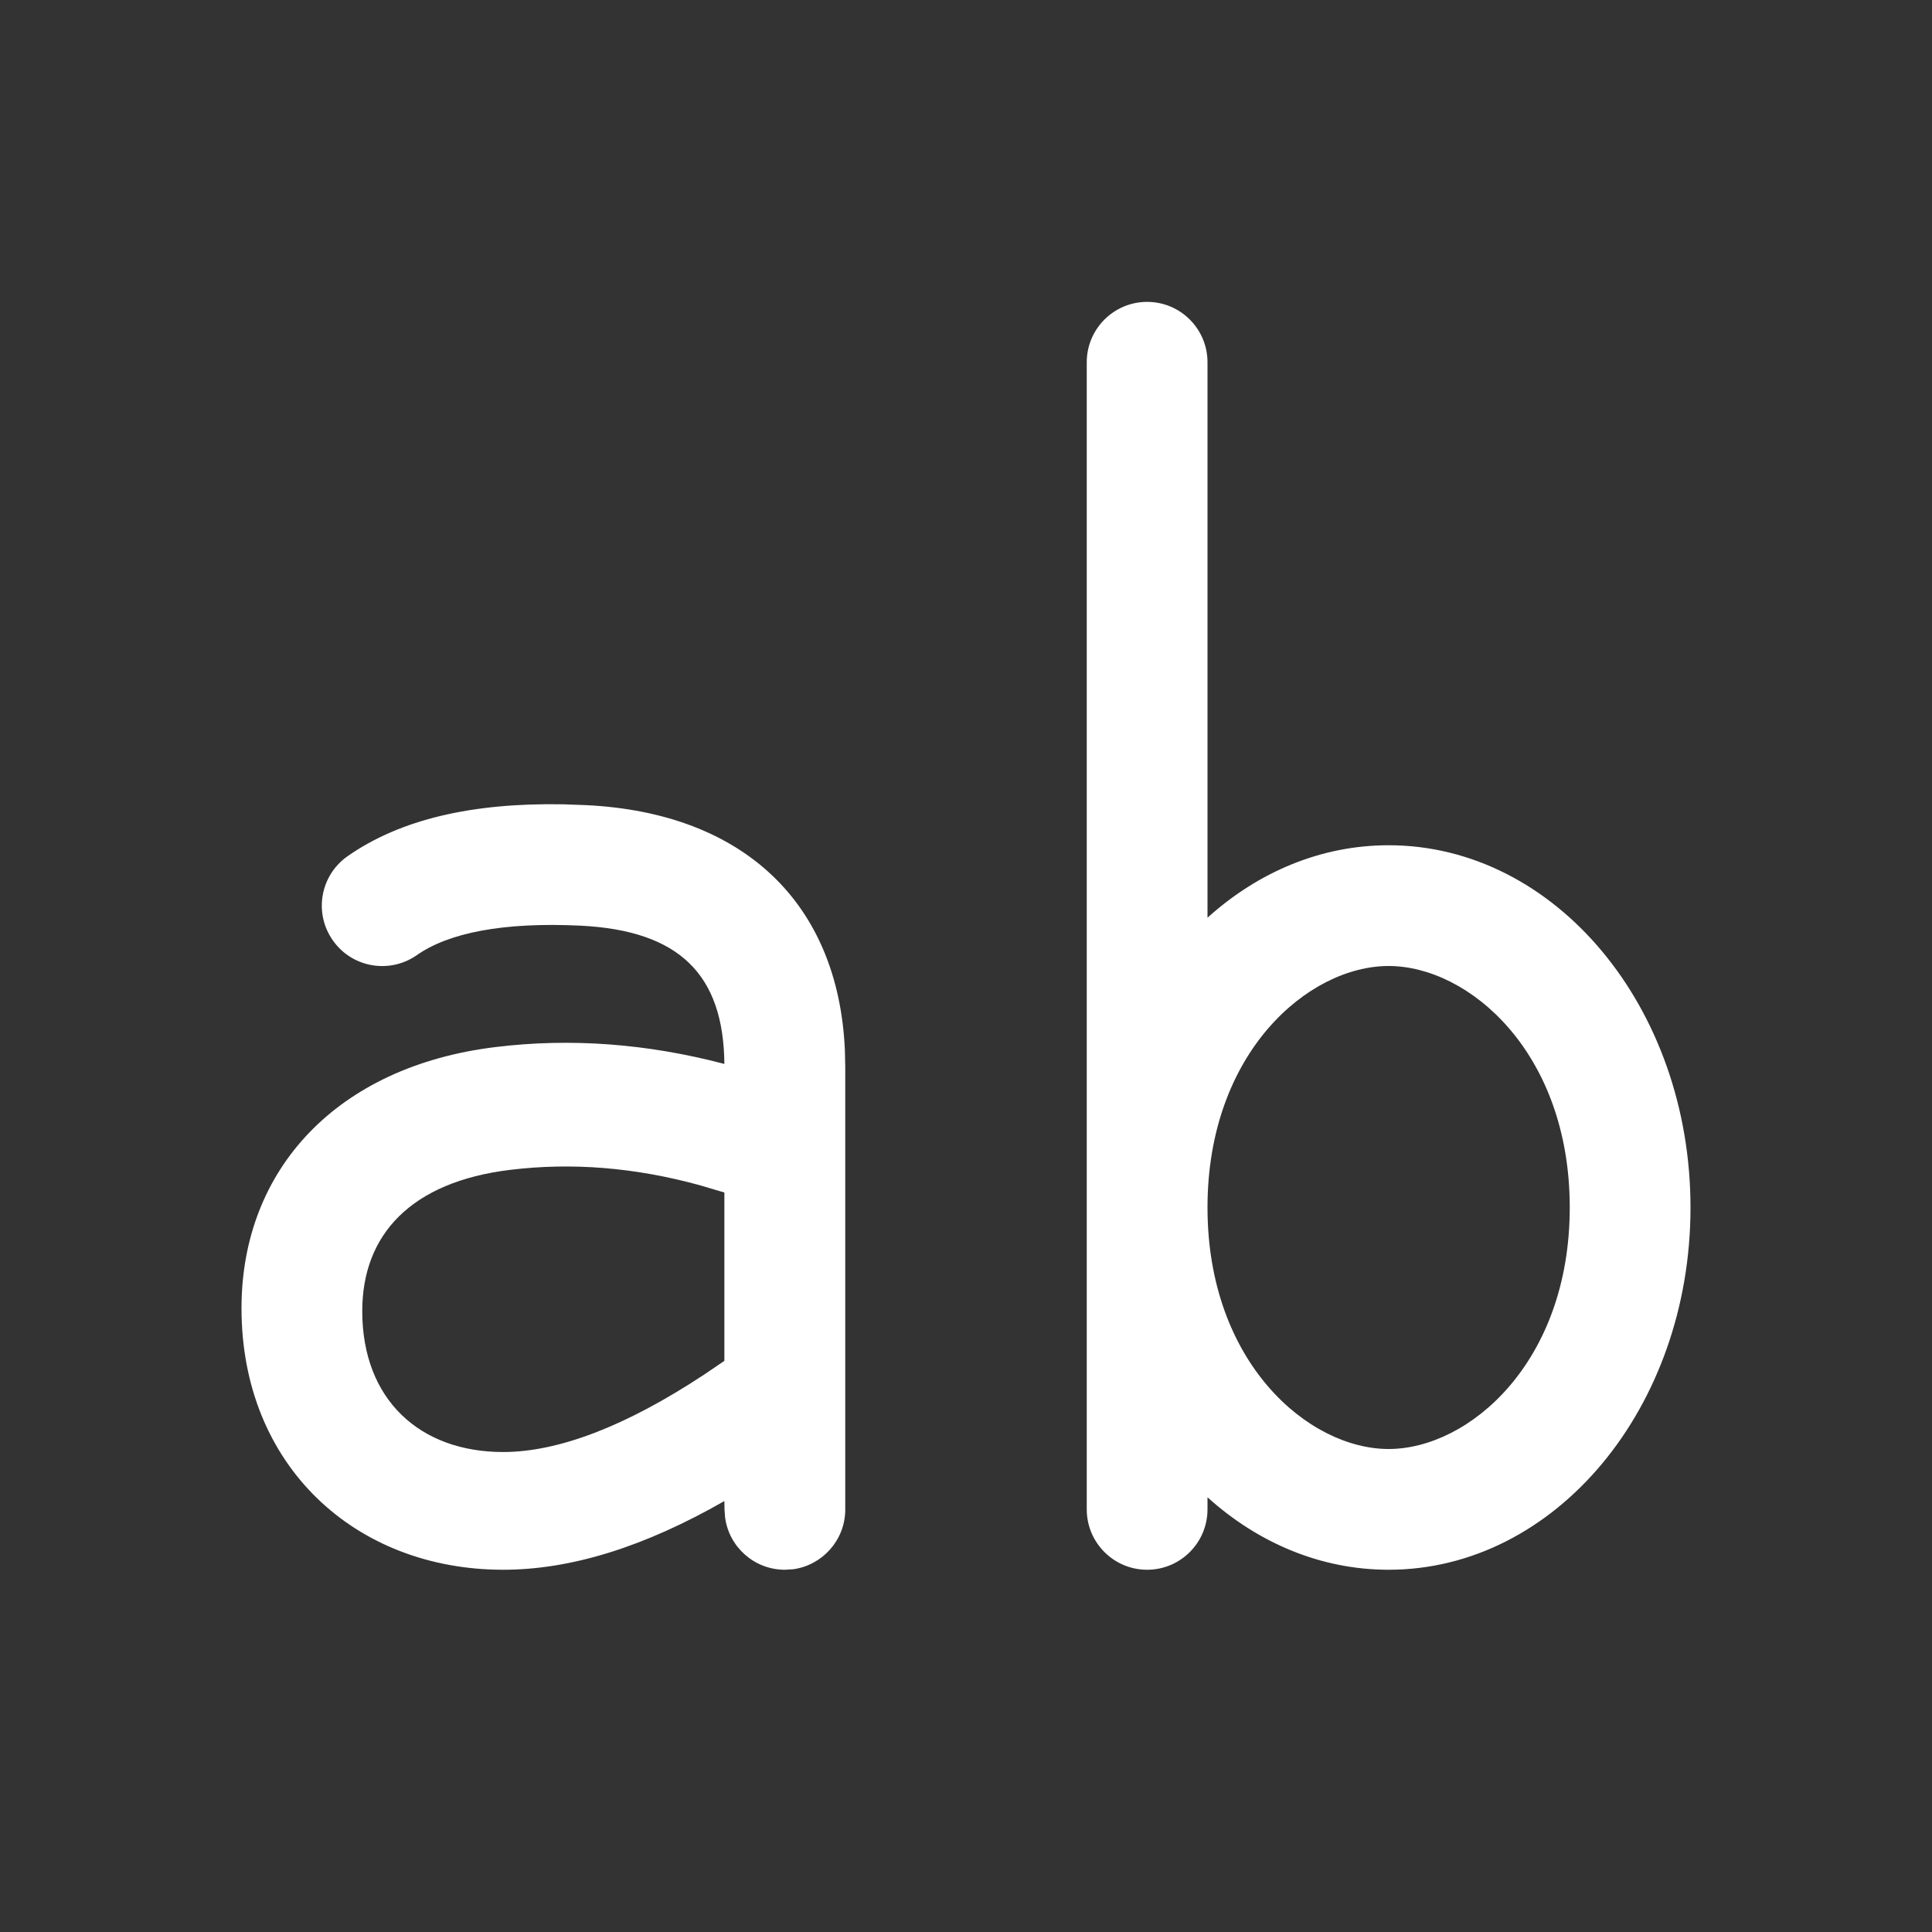 <svg width="16" height="16" viewBox="0 0 16 16" fill="none" xmlns="http://www.w3.org/2000/svg">
<rect x="0" y="0" width="16" height="16" fill="#333333" stroke="none"/>
<path d="M9.5 2.5C9.776 2.5 10 2.724 10 3V7.6C10.418 7.223 10.937 7 11.5 7C12.881 7 14 8.343 14 10C14 11.657 12.881 13 11.5 13C10.937 13 10.418 12.777 10 12.4V12.5C10 12.776 9.776 13 9.5 13C9.224 13 9 12.776 9 12.5V3C9 2.724 9.224 2.5 9.5 2.5ZM11.5 12C12.165 12 13 11.283 13 10C13 8.717 12.165 8 11.5 8C10.835 8 10 8.717 10 10C10 11.283 10.835 12 11.5 12ZM6.997 8.697L7 8.834L7 12.509C6.996 12.758 6.809 12.963 6.568 12.996L6.5 13C6.247 13 6.038 12.812 6.005 12.568L6 12.5L5.999 12.431C5.341 12.808 4.732 13 4.167 13C2.941 13 2 12.137 2 10.834C2 9.684 2.792 8.83 4.106 8.671C4.728 8.595 5.36 8.643 5.999 8.811C5.992 8.072 5.628 7.707 4.809 7.666C4.167 7.635 3.716 7.725 3.452 7.91C3.226 8.068 2.914 8.014 2.756 7.787C2.597 7.561 2.652 7.25 2.878 7.091C3.317 6.784 3.914 6.647 4.667 6.661L4.858 6.668C6.165 6.733 6.943 7.485 6.997 8.697ZM5.797 9.816C5.259 9.668 4.737 9.626 4.227 9.688C3.405 9.787 3 10.224 3 10.858C3 11.589 3.475 12.025 4.167 12.025C4.62 12.025 5.179 11.815 5.834 11.382L5.999 11.27V9.876L5.797 9.816Z" fill="#ffffff"/>
</svg>
